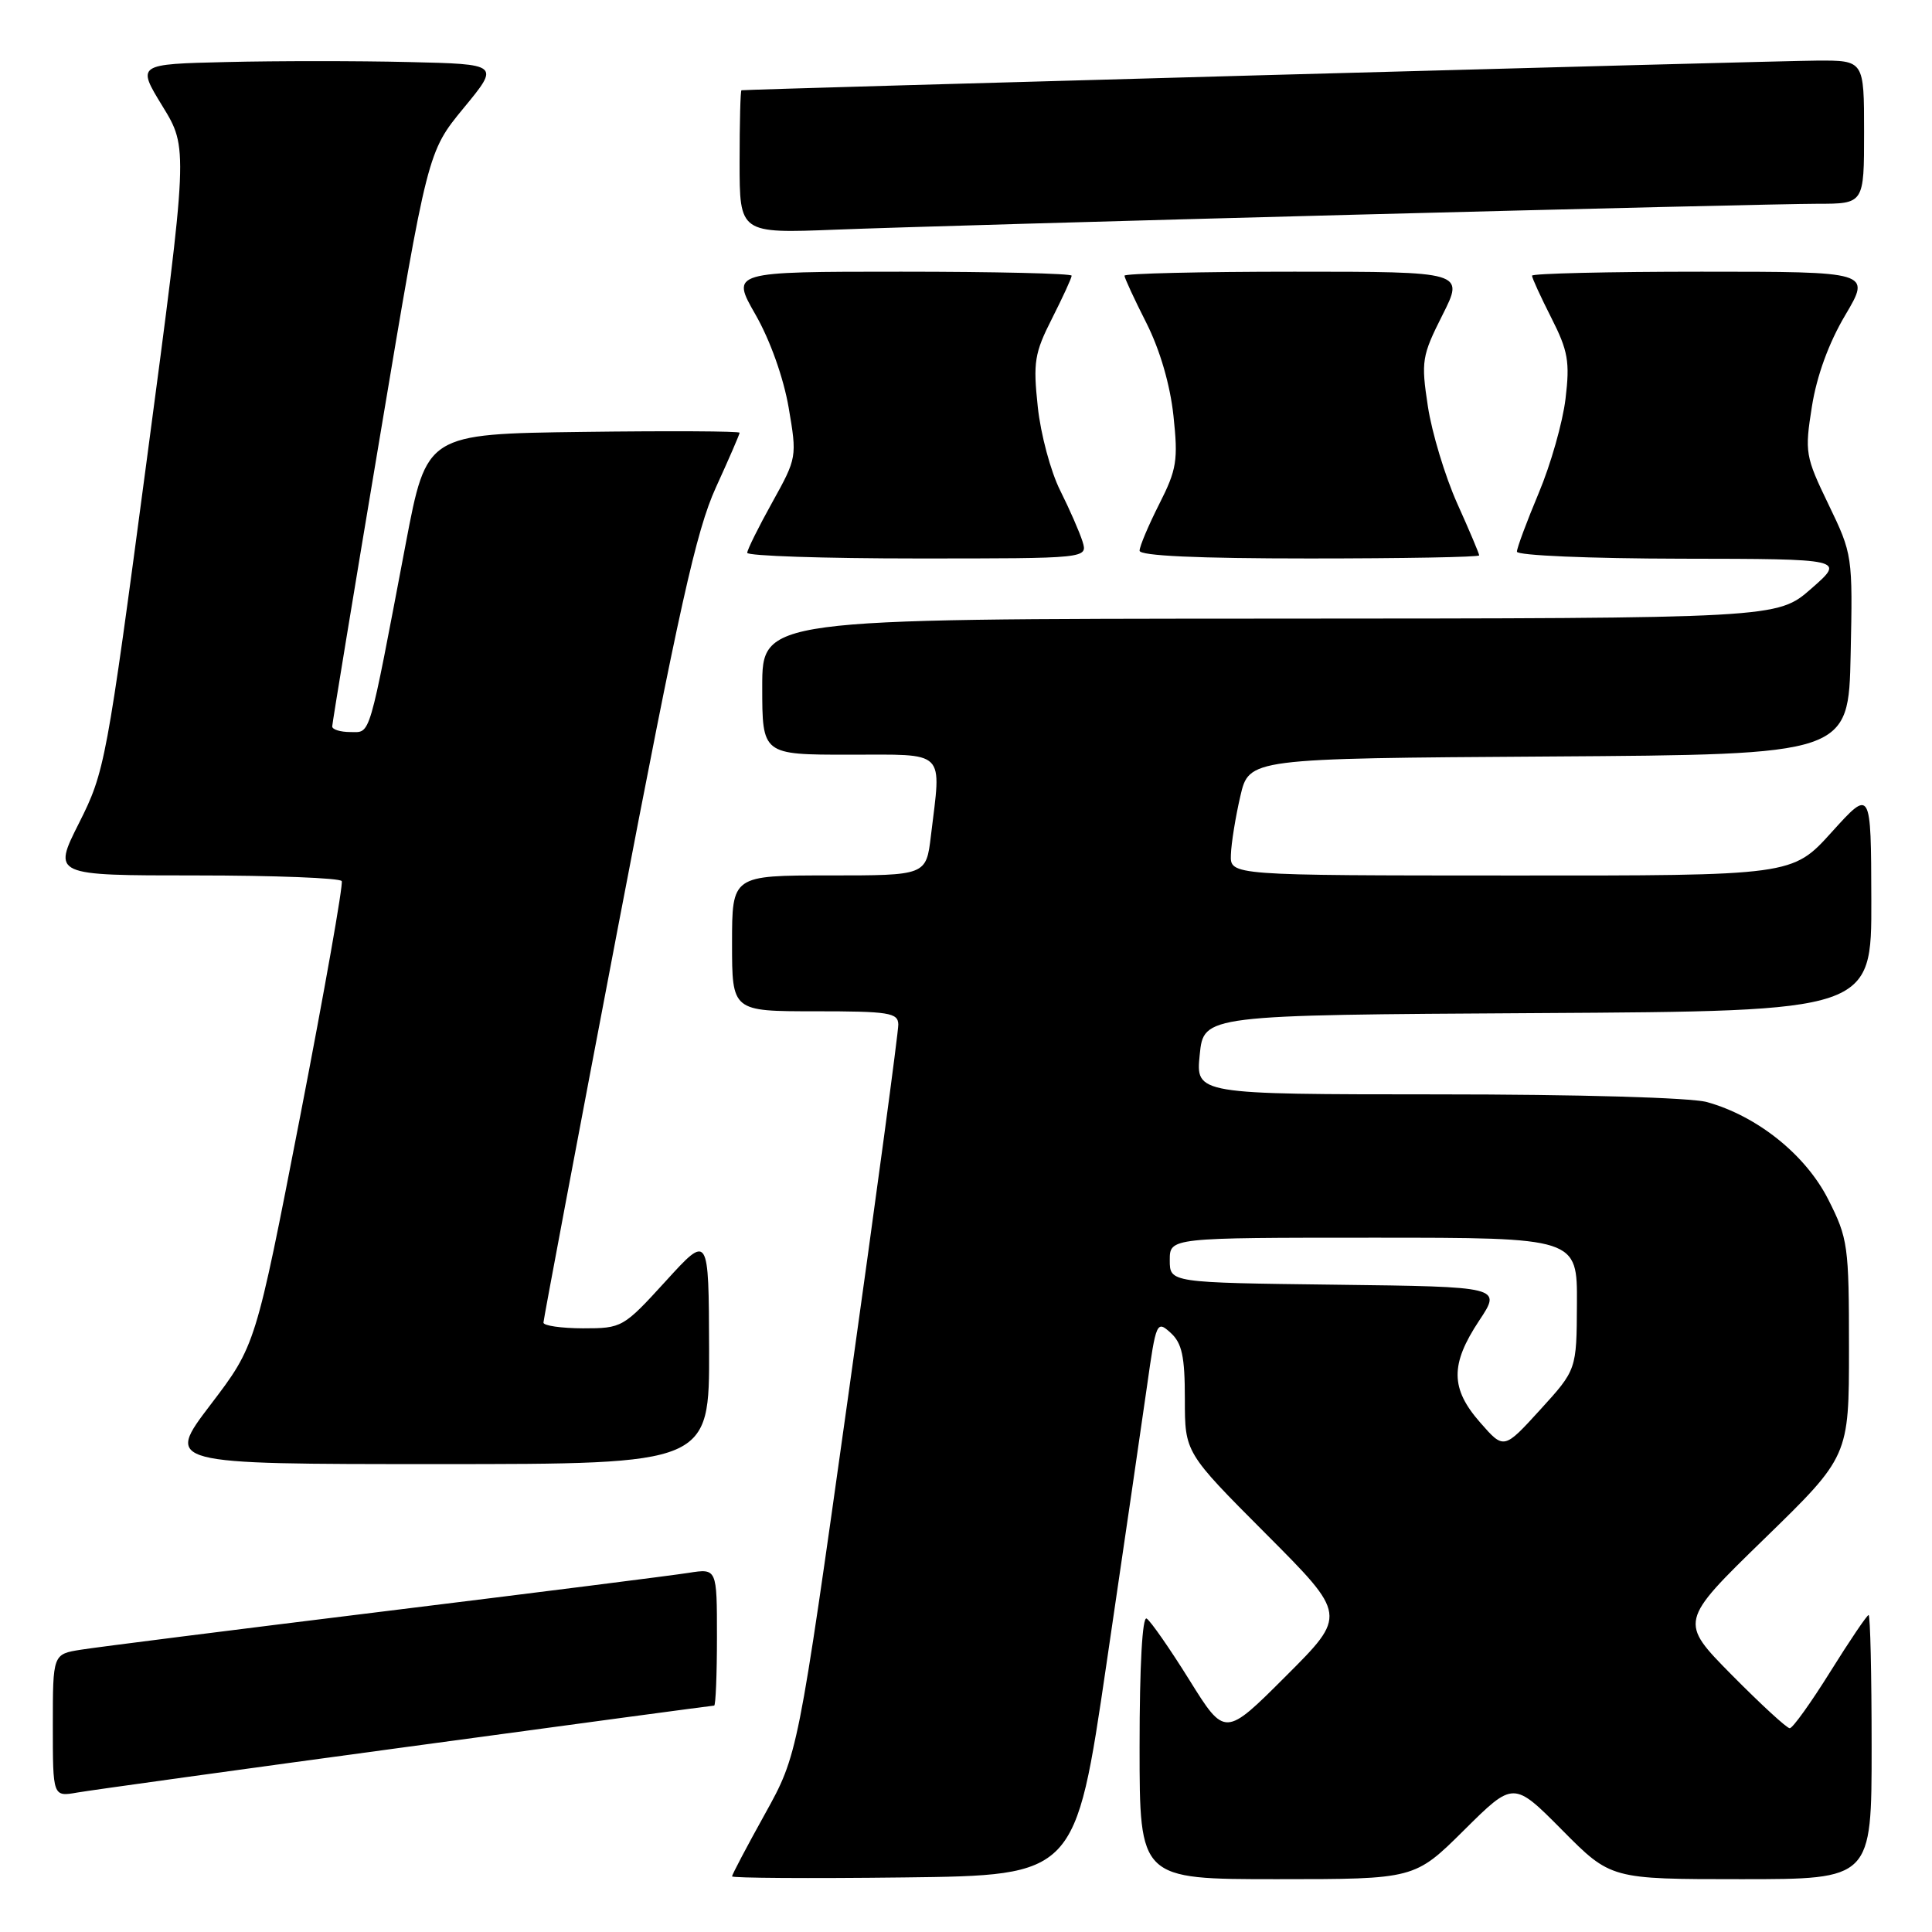 <?xml version="1.0" encoding="UTF-8" standalone="no"?>
<!DOCTYPE svg PUBLIC "-//W3C//DTD SVG 1.1//EN" "http://www.w3.org/Graphics/SVG/1.1/DTD/svg11.dtd" >
<svg xmlns="http://www.w3.org/2000/svg" xmlns:xlink="http://www.w3.org/1999/xlink" version="1.1" viewBox="0 0 256 256">
 <g >
 <path fill="currentColor"
d=" M 146.61 220.50 C 148.88 205.10 151.29 188.54 151.98 183.70 C 153.18 175.16 153.28 174.94 155.11 176.60 C 156.62 177.97 157.00 179.72 157.00 185.39 C 157.00 192.47 157.00 192.47 167.74 203.24 C 178.48 214.01 178.48 214.01 170.39 222.09 C 162.31 230.17 162.31 230.17 157.60 222.61 C 155.01 218.45 152.46 214.79 151.94 214.47 C 151.37 214.11 151.00 220.68 151.00 231.44 C 151.00 249.00 151.00 249.00 169.22 249.00 C 187.45 249.00 187.45 249.00 194.00 242.50 C 200.55 236.00 200.55 236.00 207.00 242.50 C 213.44 249.00 213.44 249.00 230.72 249.00 C 248.00 249.00 248.00 249.00 248.00 231.50 C 248.00 221.88 247.82 214.00 247.60 214.00 C 247.39 214.00 245.10 217.38 242.53 221.50 C 239.96 225.62 237.54 229.00 237.15 229.00 C 236.76 229.00 233.31 225.82 229.47 221.94 C 222.50 214.88 222.50 214.88 233.75 203.93 C 245.00 192.98 245.00 192.98 245.00 178.67 C 245.00 165.04 244.87 164.10 242.25 158.93 C 239.26 153.02 232.86 147.89 226.18 146.03 C 224.03 145.44 209.18 145.01 190.47 145.01 C 158.44 145.00 158.44 145.00 158.97 139.75 C 159.50 134.50 159.50 134.50 203.75 134.24 C 248.00 133.98 248.00 133.98 247.96 119.24 C 247.92 104.50 247.92 104.50 242.71 110.26 C 237.50 116.03 237.50 116.03 200.25 116.01 C 163.00 116.00 163.00 116.00 163.10 113.25 C 163.15 111.74 163.71 108.25 164.35 105.50 C 165.51 100.50 165.51 100.50 205.23 100.24 C 244.94 99.98 244.94 99.98 245.22 86.74 C 245.50 73.63 245.47 73.44 242.29 66.85 C 239.21 60.47 239.12 59.95 240.09 53.85 C 240.73 49.80 242.33 45.42 244.51 41.75 C 247.91 36.00 247.91 36.00 225.46 36.00 C 213.11 36.00 203.00 36.24 203.00 36.53 C 203.00 36.83 204.15 39.34 205.56 42.12 C 207.78 46.49 208.03 47.94 207.44 52.84 C 207.07 55.95 205.47 61.58 203.88 65.35 C 202.30 69.12 201.00 72.61 201.00 73.10 C 201.00 73.60 210.63 74.01 222.75 74.03 C 244.50 74.06 244.50 74.06 240.00 78.00 C 235.50 81.94 235.50 81.94 168.25 81.97 C 101.00 82.00 101.00 82.00 101.00 91.00 C 101.00 100.00 101.00 100.00 112.50 100.00 C 125.55 100.00 124.74 99.20 123.35 110.75 C 122.72 116.00 122.72 116.00 109.86 116.00 C 97.00 116.00 97.00 116.00 97.00 125.00 C 97.00 134.00 97.00 134.00 108.00 134.00 C 117.80 134.00 119.00 134.19 119.03 135.75 C 119.05 136.71 116.06 158.88 112.39 185.00 C 105.72 232.50 105.72 232.50 101.36 240.36 C 98.96 244.68 97.00 248.40 97.00 248.63 C 97.00 248.85 107.24 248.92 119.75 248.77 C 142.50 248.50 142.50 248.50 146.61 220.50 Z  M 53.88 231.48 C 76.08 228.46 94.42 226.00 94.63 226.00 C 94.83 226.00 95.00 221.91 95.00 216.91 C 95.00 207.82 95.00 207.82 91.25 208.41 C 89.19 208.74 71.08 211.03 51.00 213.50 C 30.92 215.97 12.81 218.26 10.75 218.59 C 7.00 219.18 7.00 219.18 7.00 228.63 C 7.00 238.09 7.00 238.09 10.25 237.52 C 12.04 237.21 31.67 234.49 53.88 231.48 Z  M 93.96 178.75 C 93.91 163.50 93.91 163.50 88.21 169.76 C 82.59 175.92 82.42 176.01 77.25 176.01 C 74.36 176.00 72.00 175.66 72.01 175.25 C 72.02 174.84 76.45 151.32 81.86 123.00 C 90.02 80.36 92.25 70.32 94.85 64.61 C 96.58 60.82 98.00 57.55 98.00 57.34 C 98.00 57.13 88.67 57.08 77.26 57.23 C 56.53 57.50 56.53 57.50 53.77 72.00 C 48.77 98.31 49.16 97.00 46.43 97.00 C 45.09 97.00 44.01 96.66 44.02 96.25 C 44.03 95.84 46.87 78.54 50.35 57.81 C 56.66 20.12 56.66 20.12 61.44 14.31 C 66.23 8.50 66.23 8.50 54.11 8.22 C 47.45 8.06 36.63 8.06 30.06 8.22 C 18.12 8.50 18.12 8.50 21.53 14.07 C 24.94 19.63 24.94 19.63 19.46 60.86 C 14.12 101.05 13.89 102.26 10.48 109.04 C 6.97 116.00 6.97 116.00 25.93 116.00 C 36.35 116.00 45.06 116.34 45.28 116.75 C 45.50 117.16 43.02 131.18 39.78 147.89 C 33.87 178.29 33.87 178.29 27.89 186.14 C 21.91 194.00 21.91 194.00 57.96 194.00 C 94.00 194.00 94.00 194.00 93.96 178.75 Z  M 143.44 71.75 C 143.05 70.51 141.72 67.47 140.48 64.99 C 139.23 62.51 137.89 57.52 137.51 53.90 C 136.88 48.01 137.07 46.79 139.40 42.20 C 140.83 39.37 142.00 36.83 142.00 36.53 C 142.00 36.24 131.84 36.00 119.43 36.00 C 96.85 36.00 96.85 36.00 100.11 41.69 C 102.05 45.08 103.82 50.06 104.50 54.00 C 105.62 60.55 105.60 60.67 102.33 66.56 C 100.51 69.83 99.02 72.84 99.01 73.25 C 99.01 73.66 109.16 74.00 121.57 74.00 C 144.13 74.00 144.13 74.00 143.44 71.75 Z  M 196.00 73.59 C 196.00 73.37 194.69 70.26 193.08 66.69 C 191.48 63.11 189.73 57.33 189.20 53.84 C 188.29 47.86 188.40 47.17 191.13 41.75 C 194.03 36.00 194.03 36.00 171.51 36.00 C 159.13 36.00 149.00 36.24 149.00 36.53 C 149.00 36.82 150.30 39.64 151.90 42.79 C 153.71 46.38 155.05 50.99 155.49 55.10 C 156.12 60.99 155.93 62.21 153.60 66.80 C 152.17 69.63 151.00 72.40 151.00 72.97 C 151.00 73.65 158.68 74.00 173.50 74.00 C 185.88 74.00 196.00 73.82 196.00 73.59 Z  M 179.07 28.46 C 209.64 27.66 237.43 27.00 240.82 27.00 C 247.00 27.00 247.00 27.00 247.00 17.50 C 247.00 8.00 247.00 8.00 240.75 8.03 C 235.57 8.05 99.03 11.82 98.25 11.96 C 98.11 11.98 98.00 16.26 98.00 21.47 C 98.00 30.93 98.00 30.93 110.75 30.43 C 117.76 30.15 148.51 29.26 179.07 28.46 Z  M 196.14 188.50 C 192.18 184.00 192.15 180.79 195.99 175.00 C 198.98 170.50 198.98 170.50 176.99 170.23 C 155.00 169.96 155.00 169.96 155.00 166.98 C 155.00 164.00 155.00 164.00 182.00 164.00 C 209.00 164.00 209.00 164.00 208.95 172.75 C 208.91 181.50 208.91 181.50 204.09 186.79 C 199.27 192.08 199.27 192.08 196.14 188.50 Z "/>
</g>
</svg>